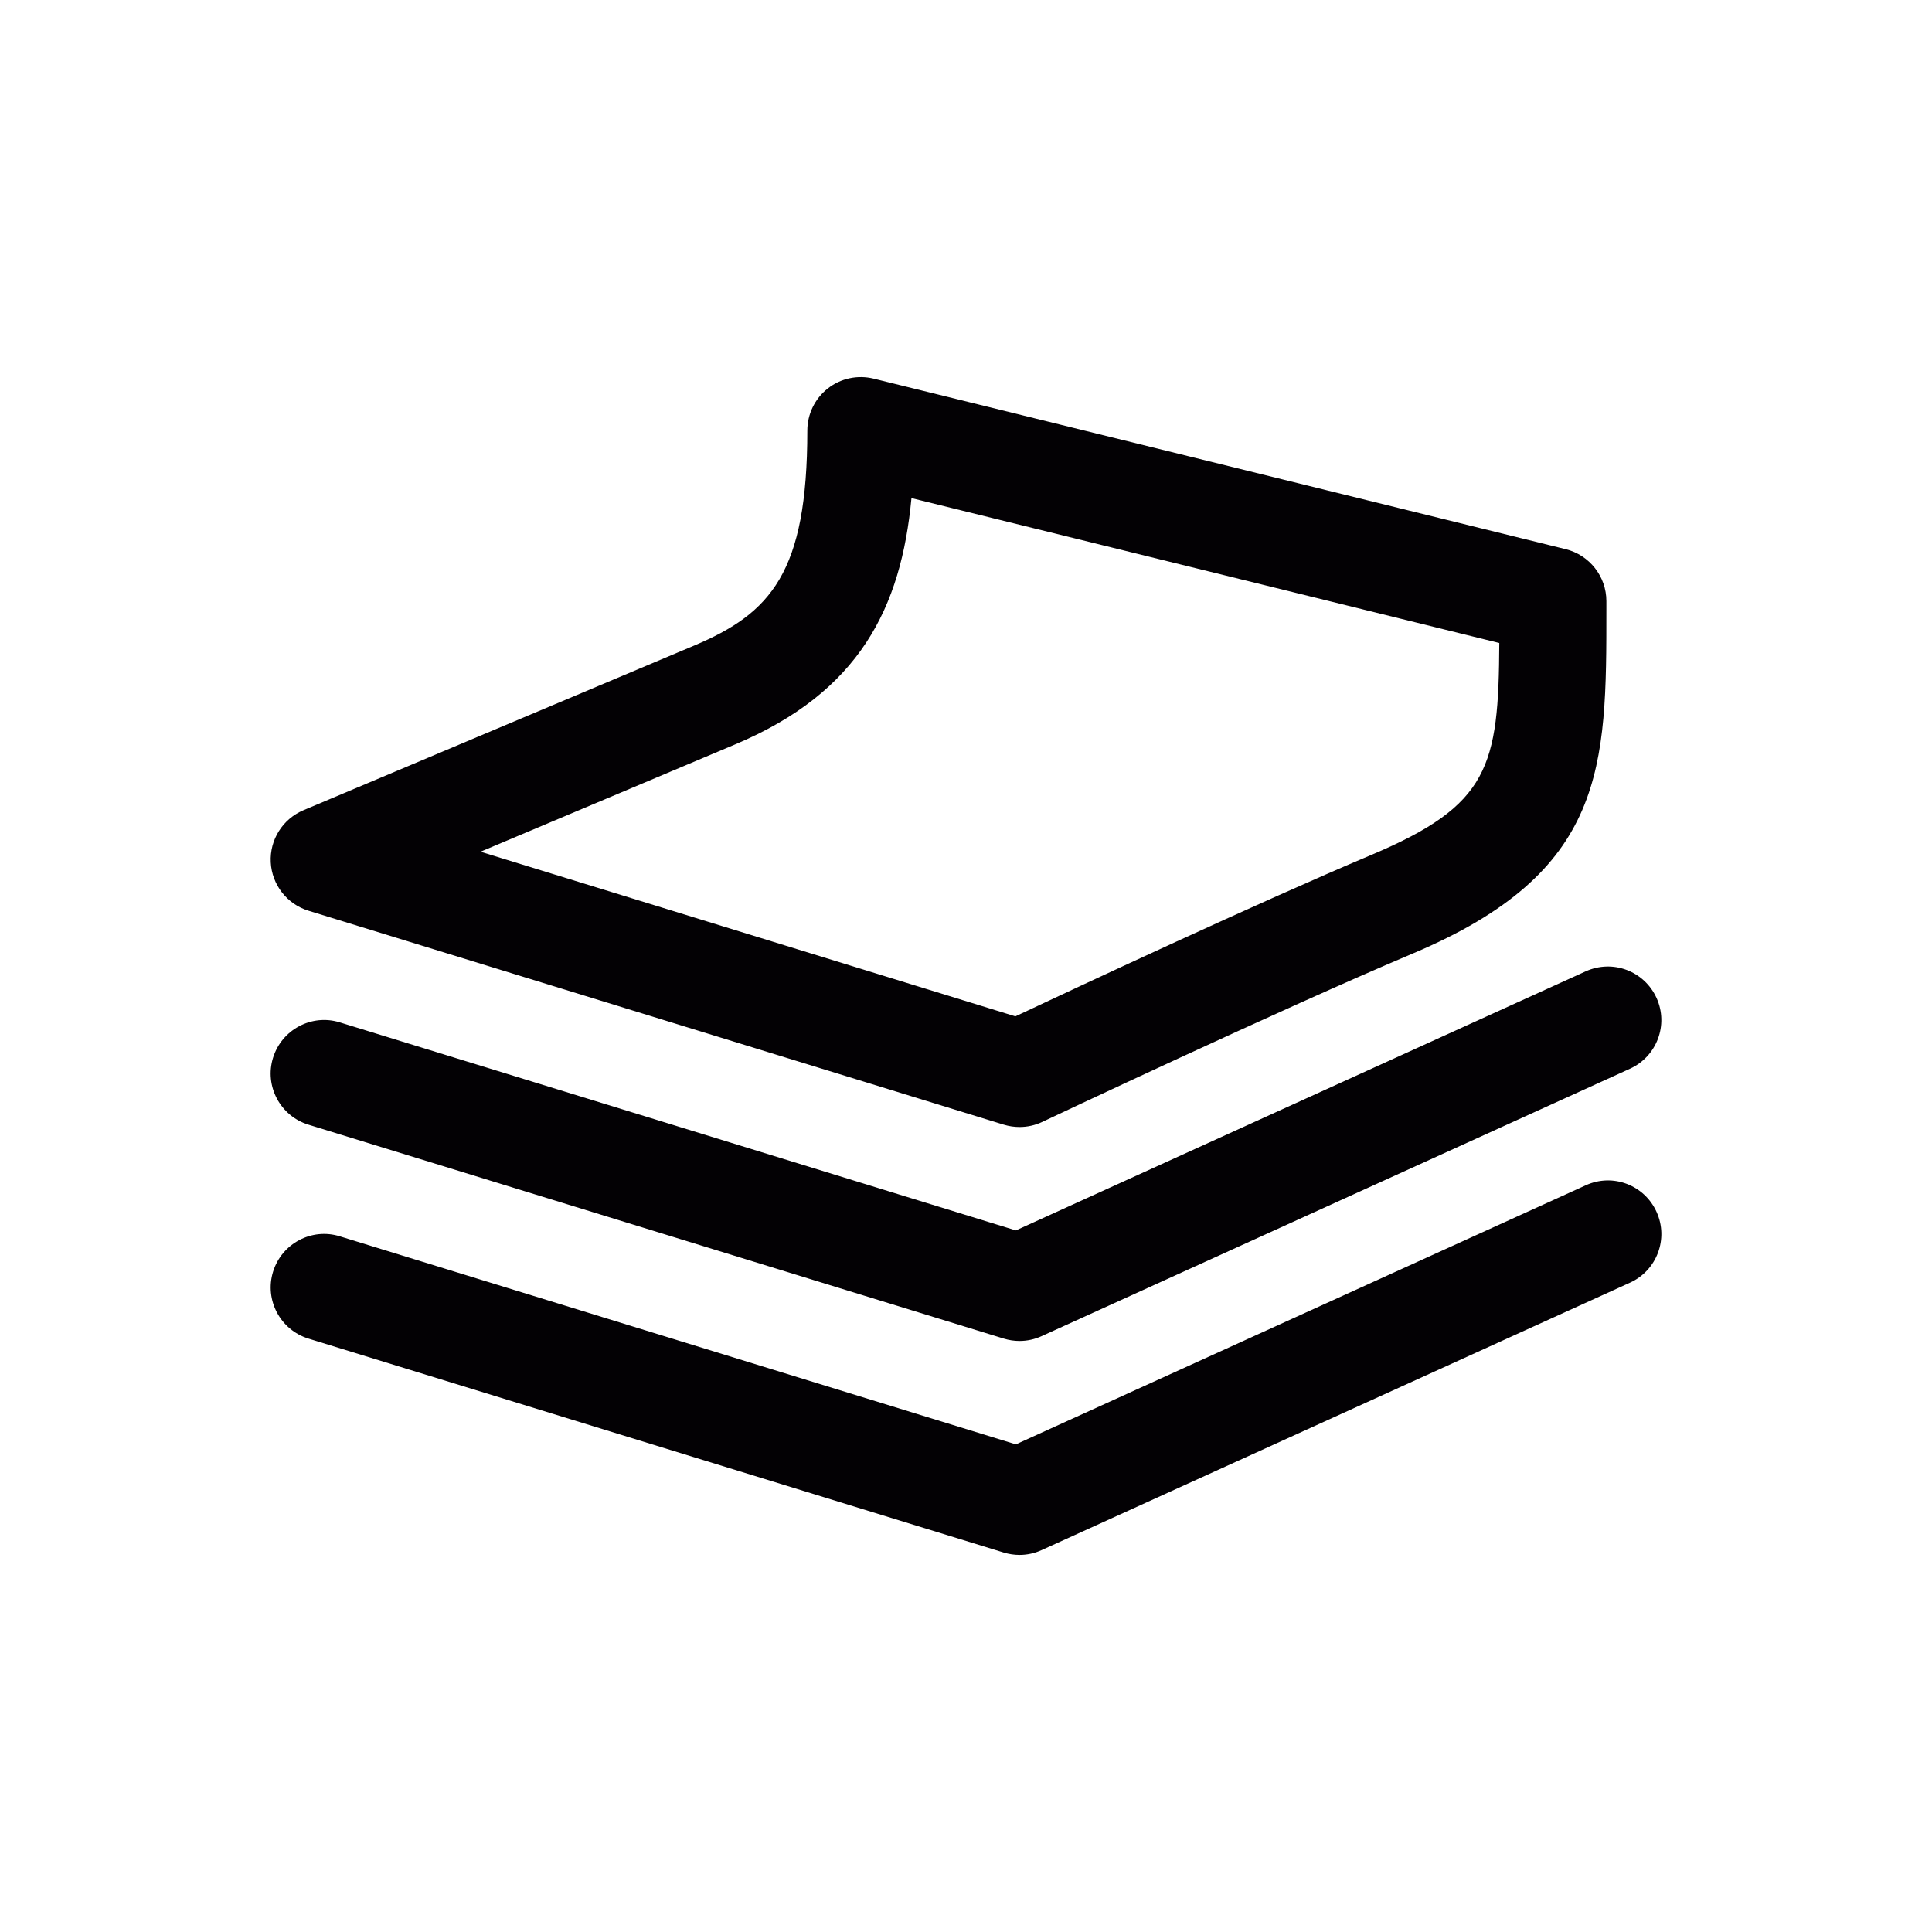 <?xml version="1.0" encoding="utf-8"?>
<!-- Generator: Adobe Illustrator 16.0.0, SVG Export Plug-In . SVG Version: 6.00 Build 0)  -->
<!DOCTYPE svg PUBLIC "-//W3C//DTD SVG 1.1//EN" "http://www.w3.org/Graphics/SVG/1.1/DTD/svg11.dtd">
<svg version="1.1" id="Layer_1" xmlns="http://www.w3.org/2000/svg" xmlns:xlink="http://www.w3.org/1999/xlink" x="0px" y="0px"
	 width="100px" height="100px" viewBox="0 0 100 100" enable-background="new 0 0 100 100" xml:space="preserve">
<g>
	<path fill="#030104" d="M85.742,62.725c0.634,1.394,0.019,3.035-1.374,3.666L53.915,80.232c-0.362,0.166-0.752,0.25-1.146,0.25
		c-0.273,0-0.548-0.042-0.813-0.122l-35.99-11.074c-1.461-0.451-2.281-2.001-1.833-3.46c0.449-1.462,2.002-2.29,3.461-1.833
		L52.581,74.76l29.495-13.408C83.482,60.707,85.113,61.339,85.742,62.725z M52.581,63.686L17.593,52.919
		c-1.459-0.456-3.009,0.371-3.461,1.833c-0.451,1.459,0.372,3.01,1.833,3.461l35.99,11.073c0.266,0.08,0.54,0.122,0.813,0.122
		c0.395,0,0.784-0.083,1.146-0.249l30.453-13.842c1.393-0.634,2.008-2.273,1.374-3.666c-0.632-1.387-2.26-2.01-3.666-1.374
		L52.581,63.686z M14.014,44.63c-0.058-1.163,0.617-2.237,1.689-2.691l20.212-8.518c3.978-1.678,5.872-3.771,5.872-11.135
		c0-0.85,0.39-1.655,1.061-2.179c0.669-0.526,1.542-0.711,2.369-0.509l35.821,8.826c1.235,0.305,2.108,1.415,2.108,2.688v0.421
		c0.002,8.188,0.005,13.595-10.025,17.823c-6.714,2.831-19.047,8.652-19.169,8.712c-0.371,0.178-0.777,0.266-1.183,0.266
		c-0.273,0-0.548-0.041-0.813-0.121l-35.99-11.074C14.853,46.795,14.072,45.793,14.014,44.63z M24.872,44.085l27.684,8.521
		c3.078-1.448,12.63-5.914,18.411-8.35c6.12-2.58,6.603-4.565,6.636-10.974l-30.426-7.5c-0.534,5.681-2.688,10.033-9.108,12.741
		L24.872,44.085z"/>
</g>
</svg>
